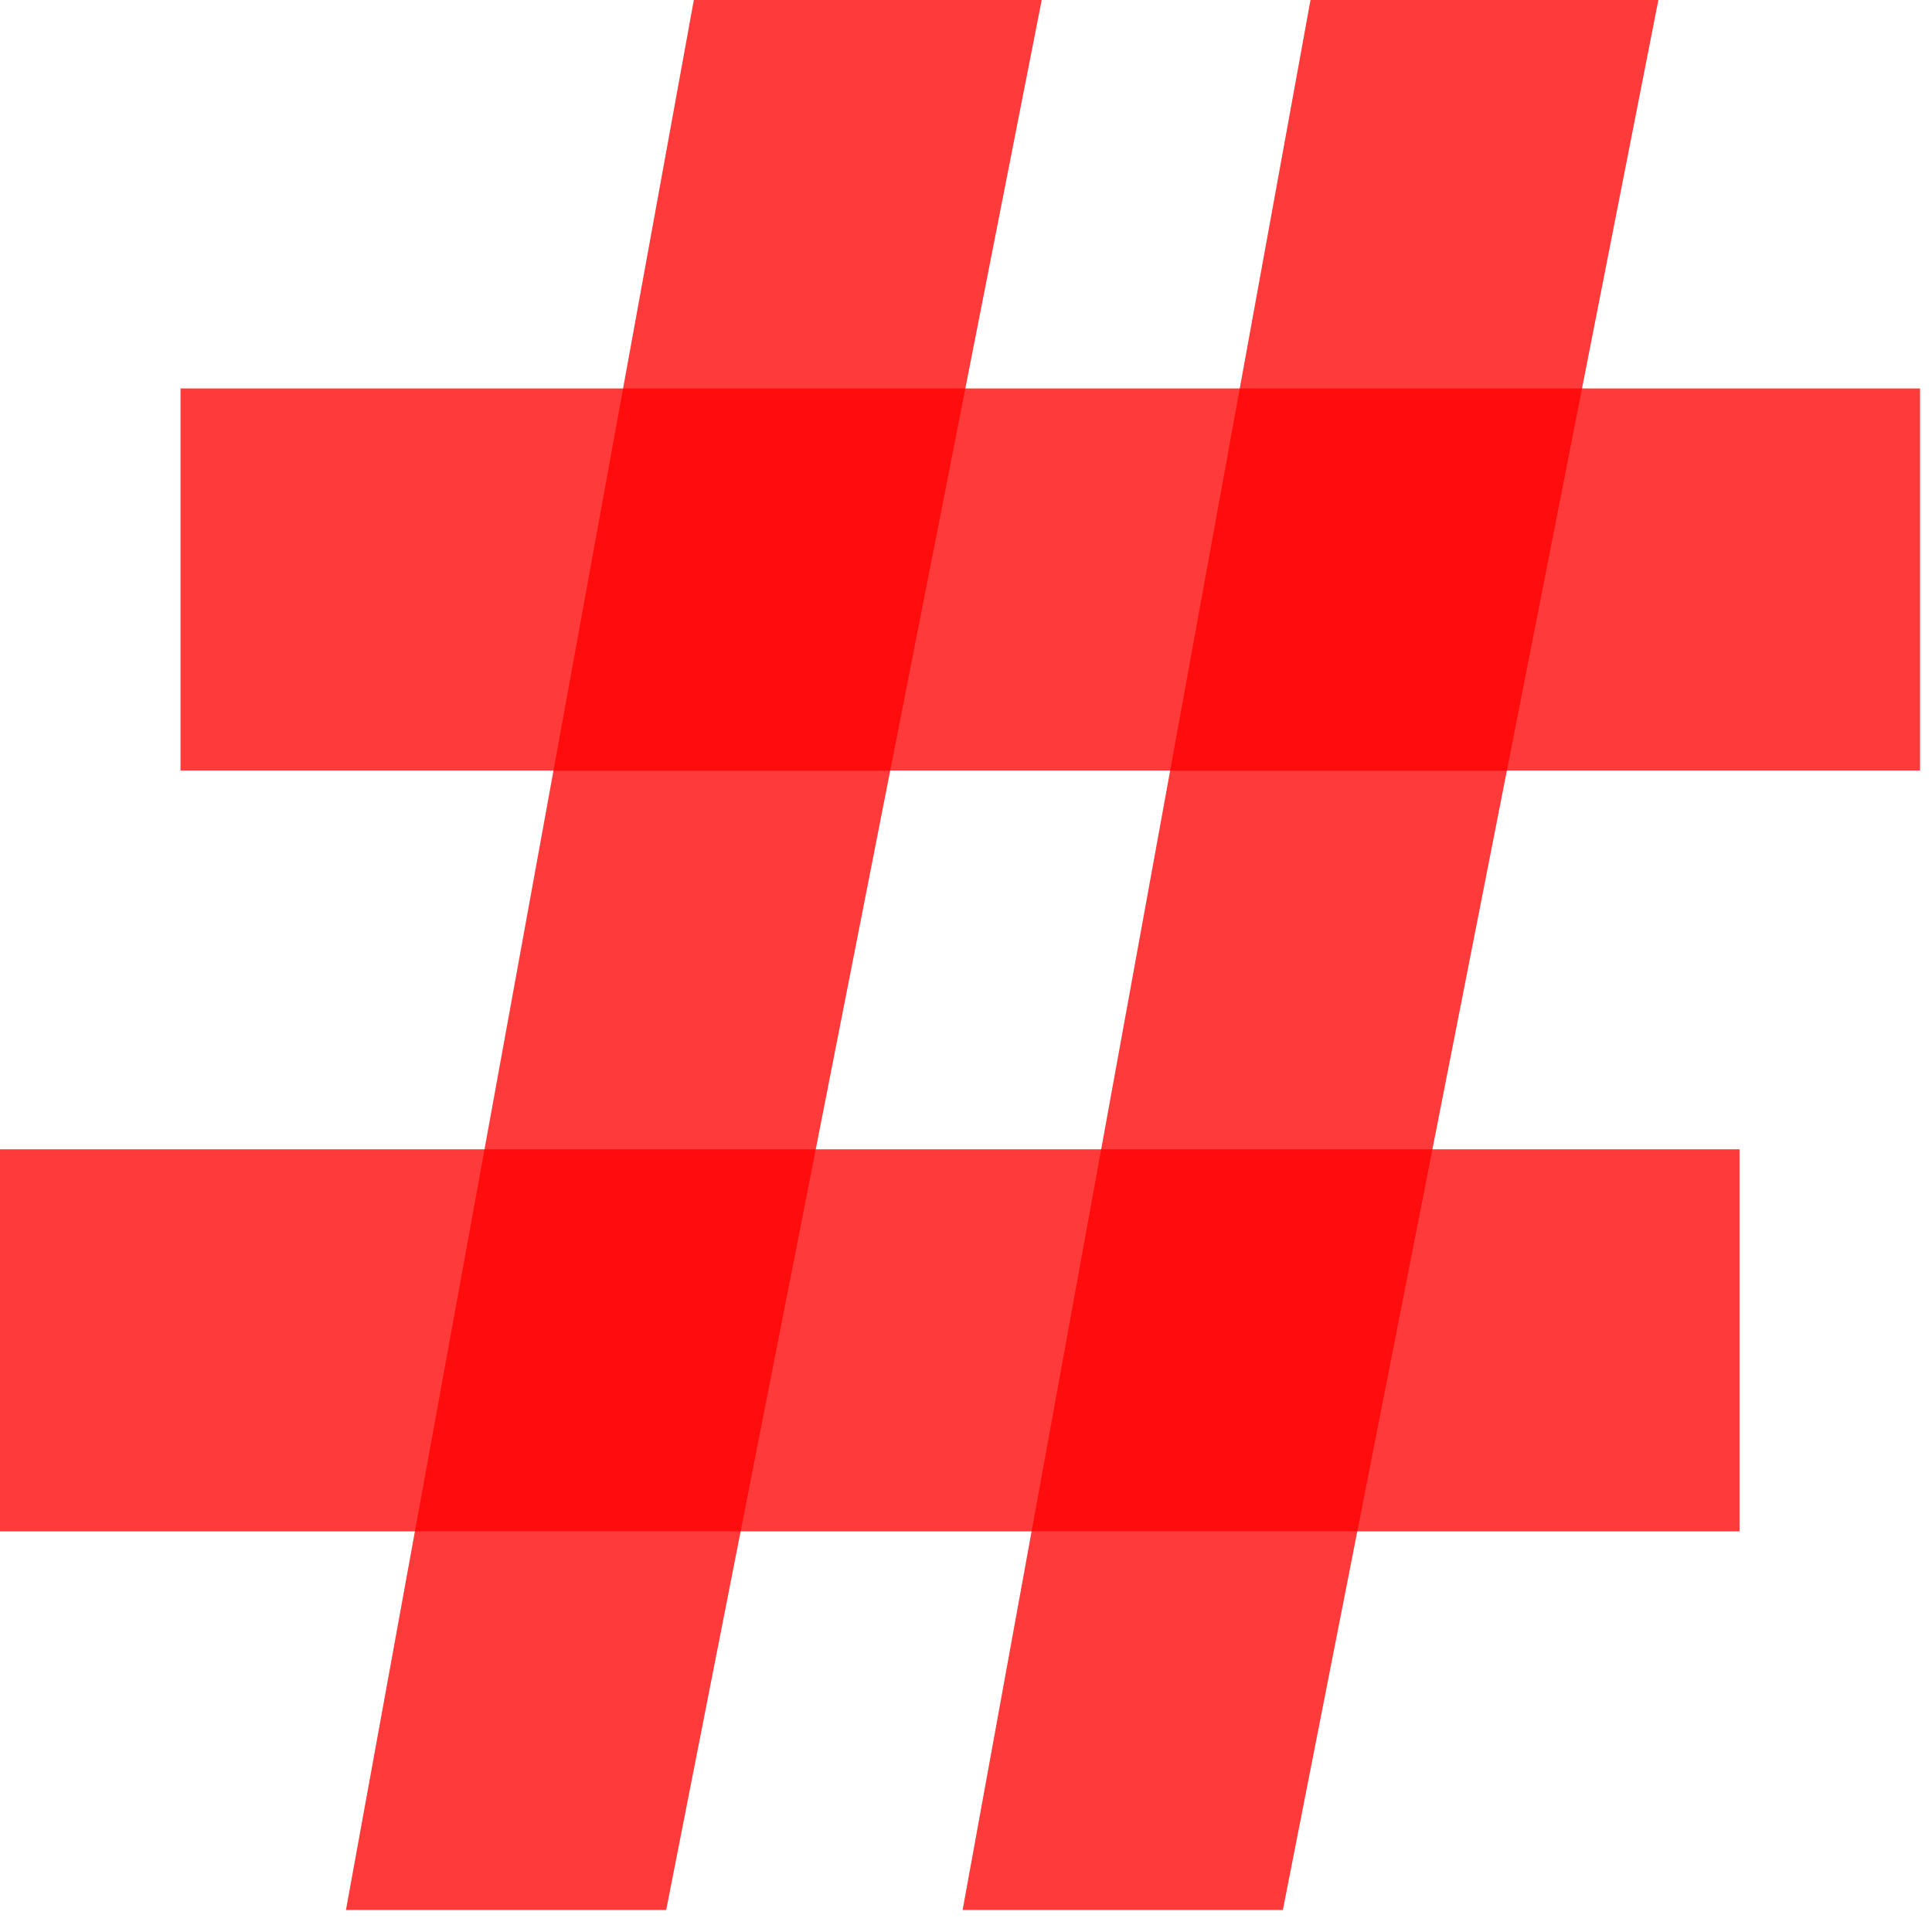 <?xml version="1.0" encoding="UTF-8"?>
<svg width="16px" height="16px" viewBox="0 0 16 16" version="1.1" xmlns="http://www.w3.org/2000/svg" xmlns:xlink="http://www.w3.org/1999/xlink">
    <!-- Generator: Sketch 43.2 (39069) - http://www.bohemiancoding.com/sketch -->
    <title>Group 3</title>
    <desc>Created with Sketch.</desc>
    <defs></defs>
    <g id="Page-1" stroke="none" stroke-width="1" fill="none" fill-rule="evenodd" fill-opacity="0.77">
        <g id="Desktop-HD" transform="translate(-37, -33)" fill="#FF0000">
            <g id="Group-7" transform="translate(19, 19)">
                <g id="Group" transform="translate(18, 7)">
                    <g id="Group-2">
                        <g id="Group-3" transform="translate(0, 7)">
                            <rect id="Rectangle-8" x="1.495" y="3.217" width="14.406" height="3.164"></rect>
                            <rect id="Rectangle-8" x="0" y="9.518" width="14.406" height="3.164"></rect>
                            <polygon id="Rectangle-9" points="5.746 0 8.627 0 5.517 15.818 2.865 15.818"></polygon>
                            <polygon id="Rectangle-9" points="10.853 0 13.734 0 10.624 15.818 7.972 15.818"></polygon>
                        </g>
                    </g>
                </g>
            </g>
        </g>
    </g>
</svg>